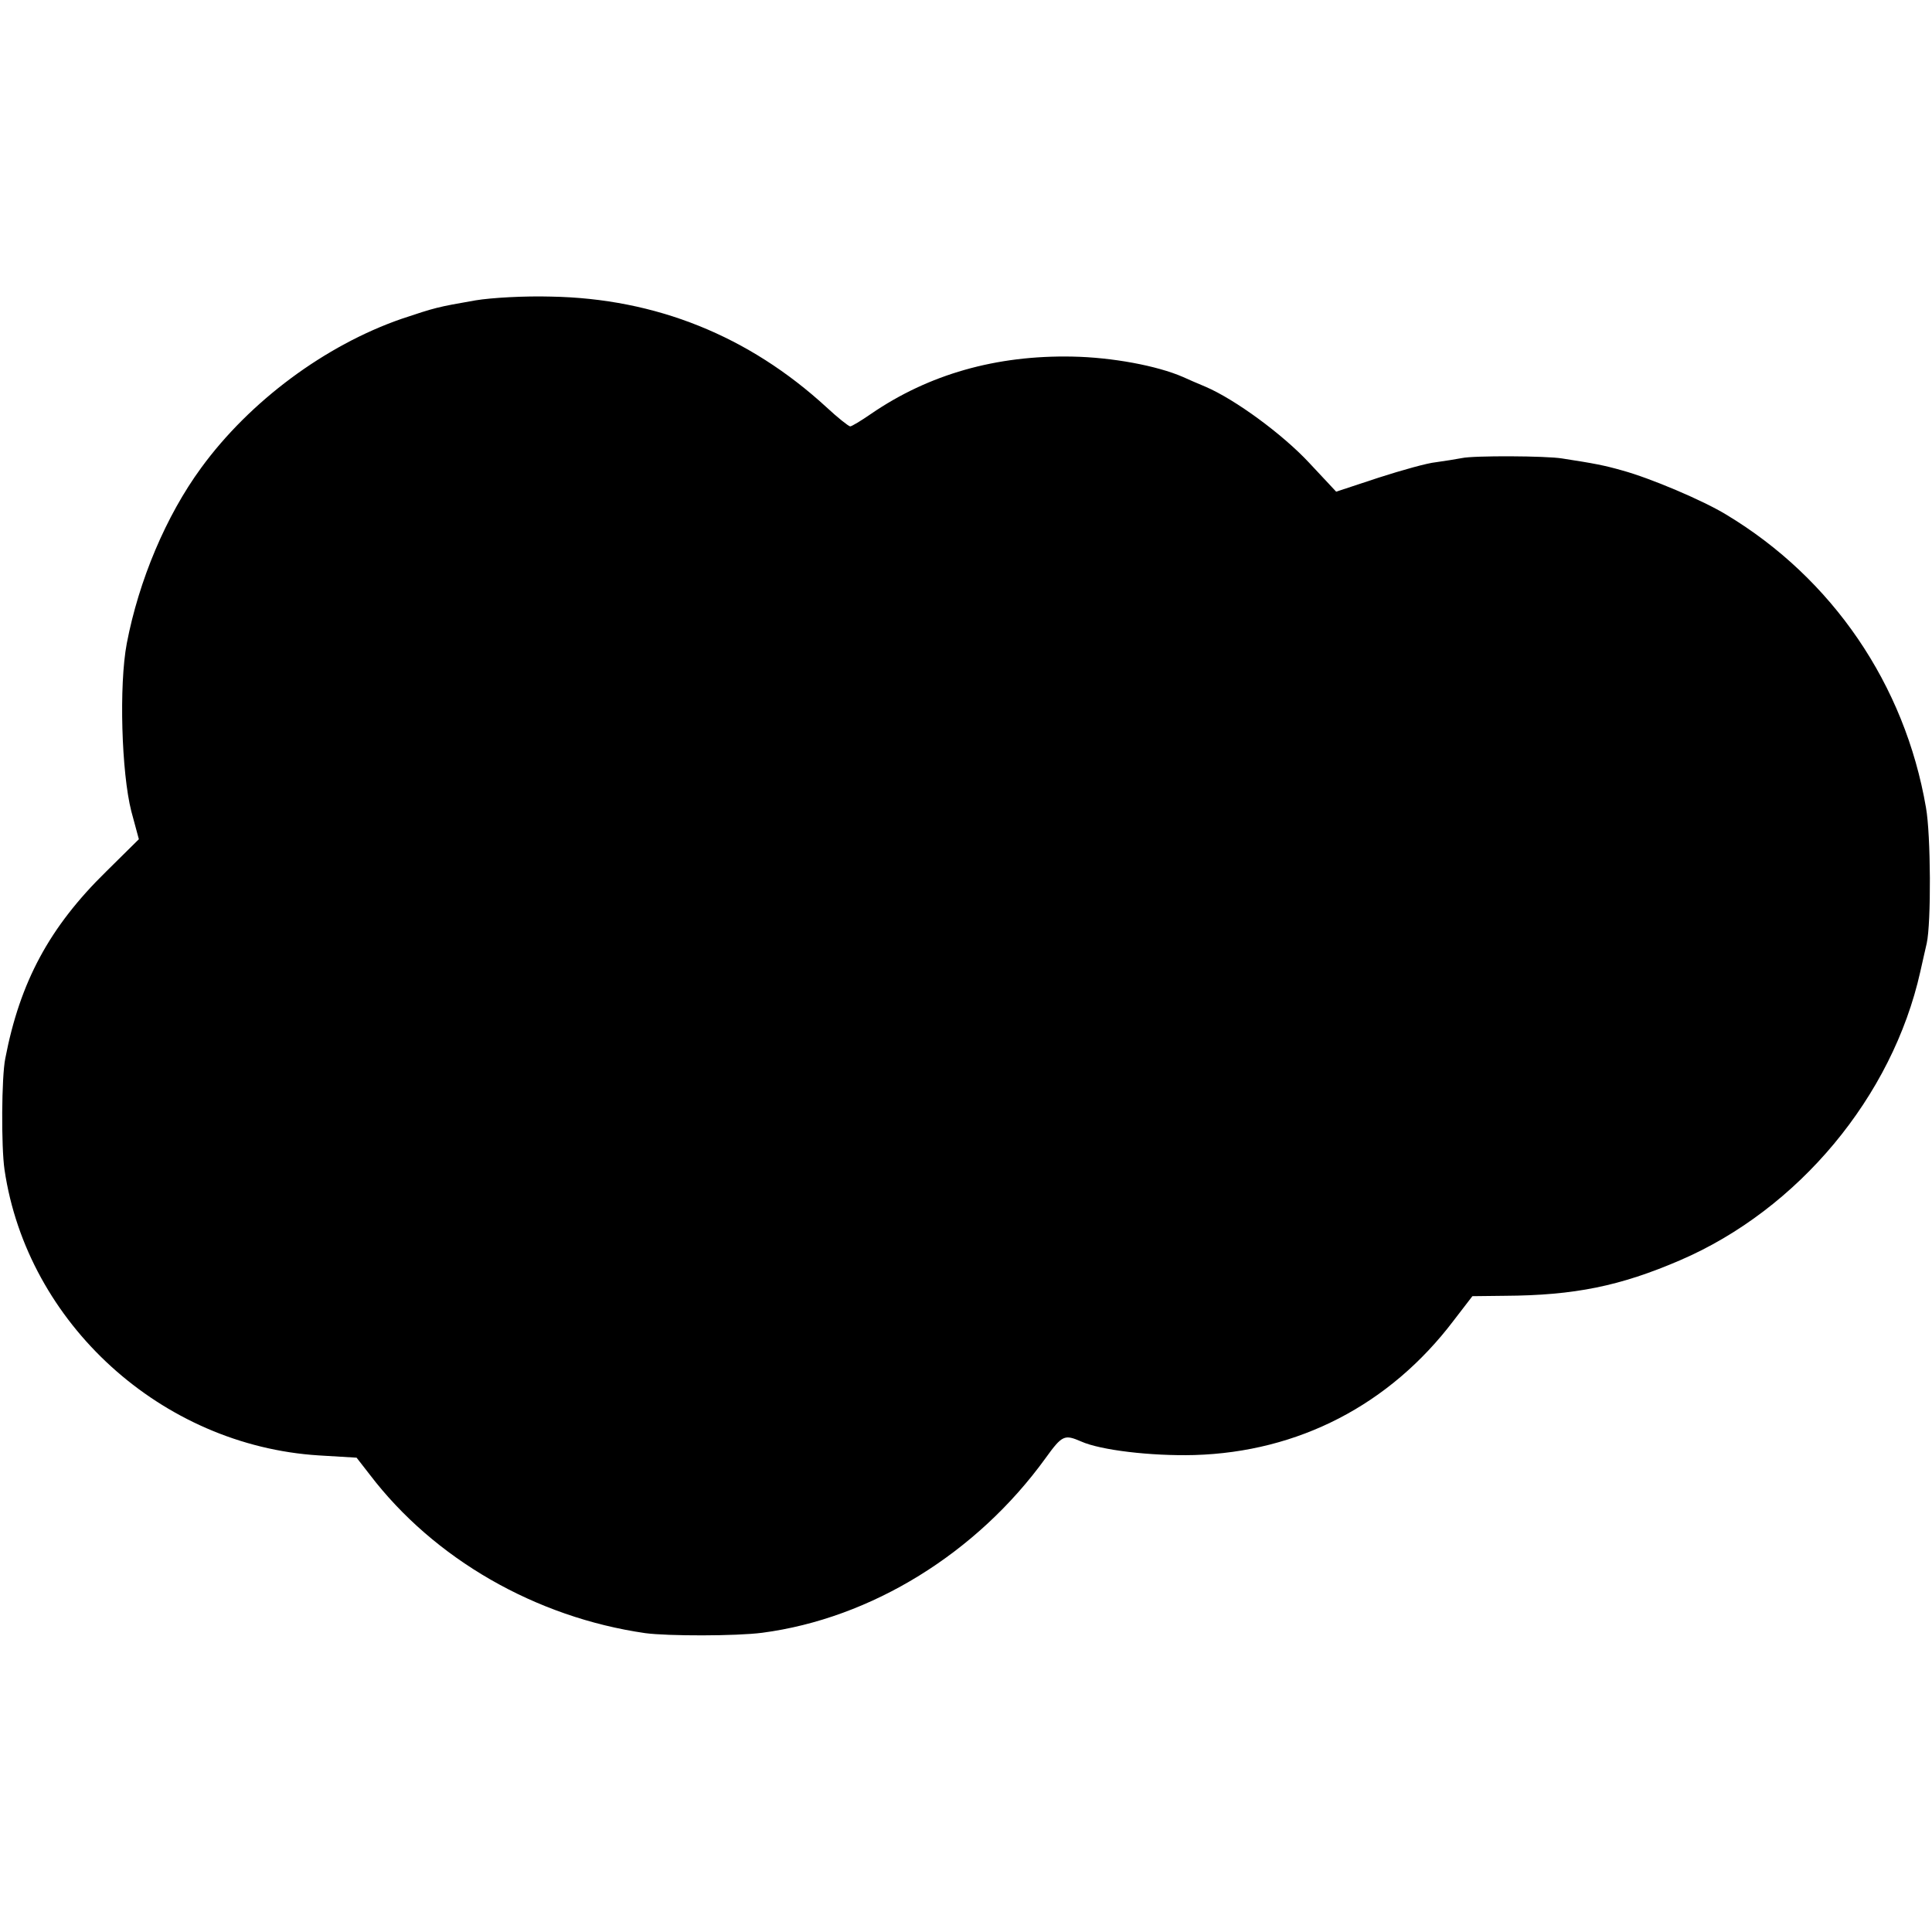 <?xml version="1.0" standalone="no"?>
<!DOCTYPE svg PUBLIC "-//W3C//DTD SVG 20010904//EN"
 "http://www.w3.org/TR/2001/REC-SVG-20010904/DTD/svg10.dtd">
<svg version="1.0" xmlns="http://www.w3.org/2000/svg"
 width="512pt" height="512pt" viewBox="0 0 512 512"
 preserveAspectRatio="xMidYMid meet">
<g transform="translate(0,512) scale(0.1,-0.1)"
fill="#000000" stroke="none">
<path d="M1260 4324 c-103 -18 -106 -19 -196 -49 -202 -70 -402 -218 -531
-395 -93 -127 -165 -298 -197 -465 -21 -111 -14 -343 12 -445 l20 -74 -87 -86
c-150 -147 -228 -292 -267 -495 -10 -49 -11 -234 -2 -295 60 -407 416 -731
833 -757 l100 -6 35 -45 c170 -223 439 -378 730 -420 60 -8 241 -8 310 1 289
38 569 211 751 463 44 61 50 63 94 44 51 -23 185 -39 300 -36 276 8 518 133
687 356 l50 65 86 1 c185 1 306 26 464 94 314 135 563 434 637 765 6 28 14 61
17 75 12 54 11 288 -2 360 -56 326 -248 607 -529 776 -62 38 -202 97 -275 117
-49 14 -76 19 -160 32 -41 7 -235 8 -266 1 -16 -3 -47 -8 -69 -11 -22 -2 -90
-21 -152 -41 l-112 -37 -72 77 c-70 75 -195 167 -274 201 -22 9 -49 21 -60 26
-69 30 -188 52 -293 54 -202 4 -381 -47 -534 -152 -26 -18 -51 -33 -55 -33 -5
1 -33 23 -63 51 -206 189 -452 288 -730 293 -70 2 -158 -3 -200 -10z"/>
</g>
</svg>
